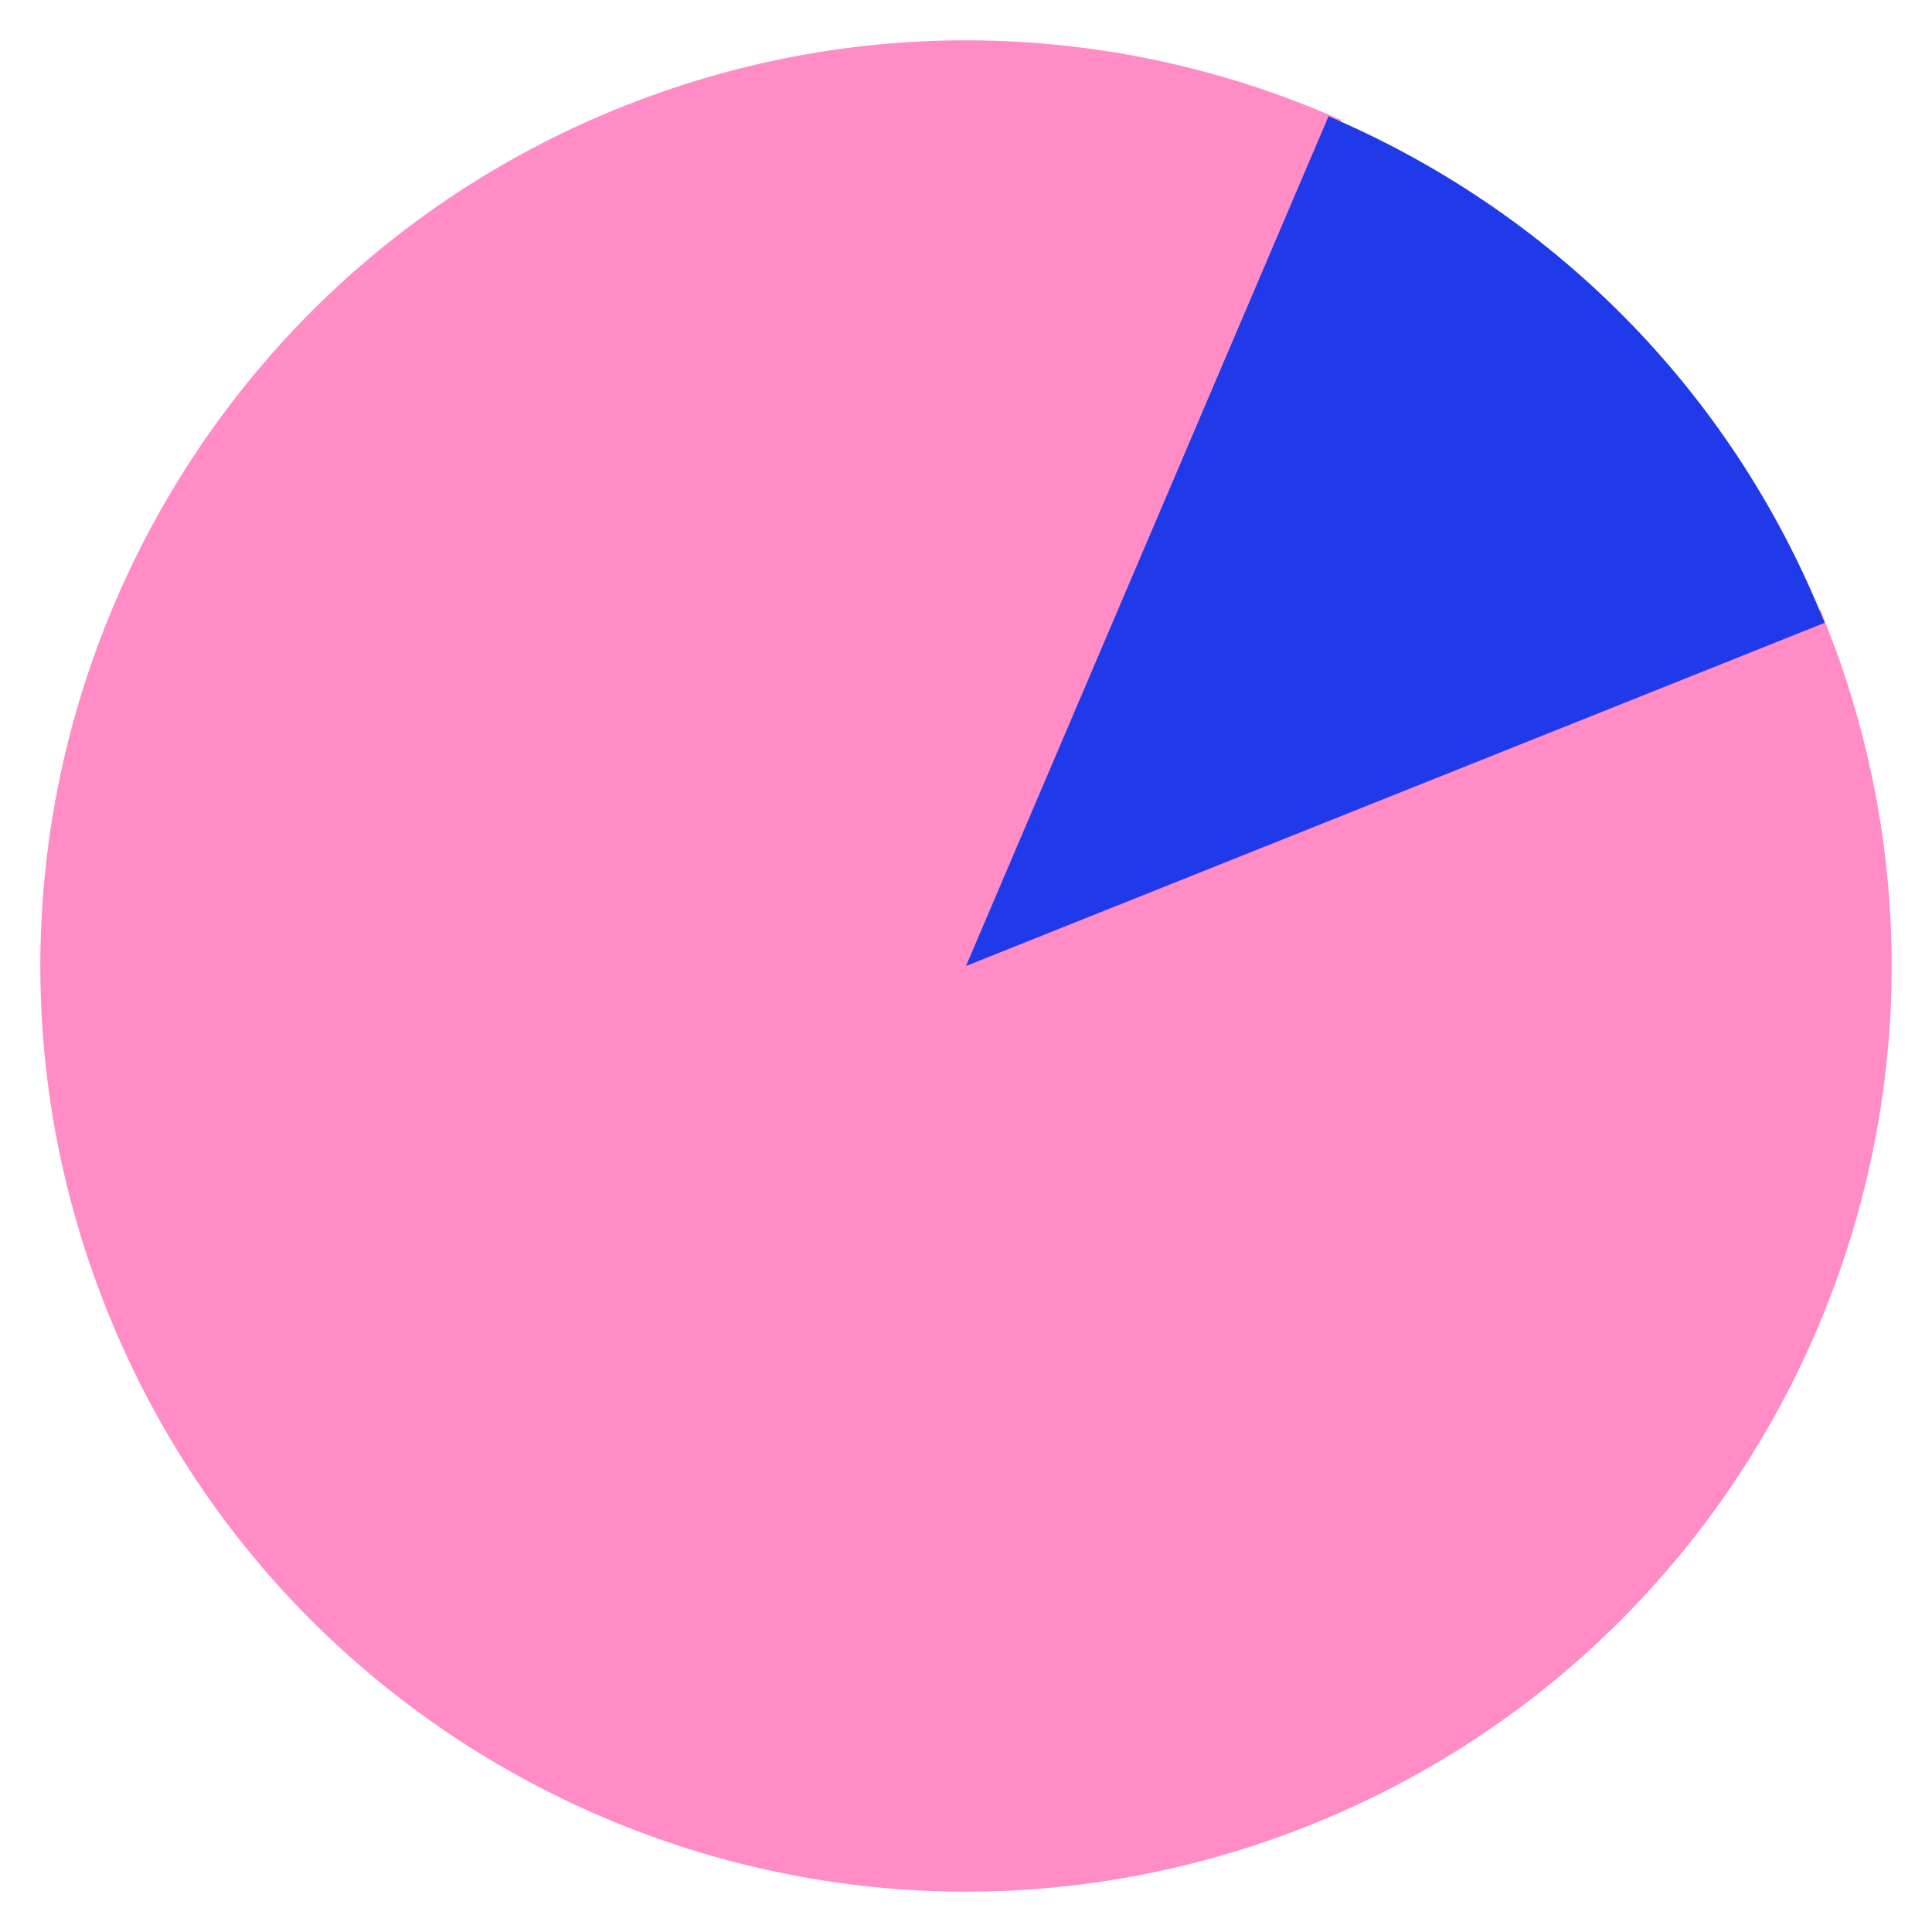 <svg width="432" height="432" viewBox="0 0 432 432" fill="none" xmlns="http://www.w3.org/2000/svg">
<path d="M216.008 216.008L295.954 28.386C249.988 8.786 196.774 5.927 146.12 24.396C40.306 62.998 -14.188 180.066 24.397 285.88C62.998 391.693 180.066 446.187 285.88 407.602C391.694 369.001 446.188 251.933 407.603 146.119C406.888 144.141 406.123 142.196 405.359 140.251L216.008 216.024V216.008Z" fill="#FF8CC5" stroke="#FF8CC5" stroke-width="5.966" stroke-miterlimit="10"/>
<path d="M408 139.283C386.845 86.404 346.017 46.859 297.065 26L216 216L408 139.266V139.283Z" fill="#203AE9"/>
</svg>
